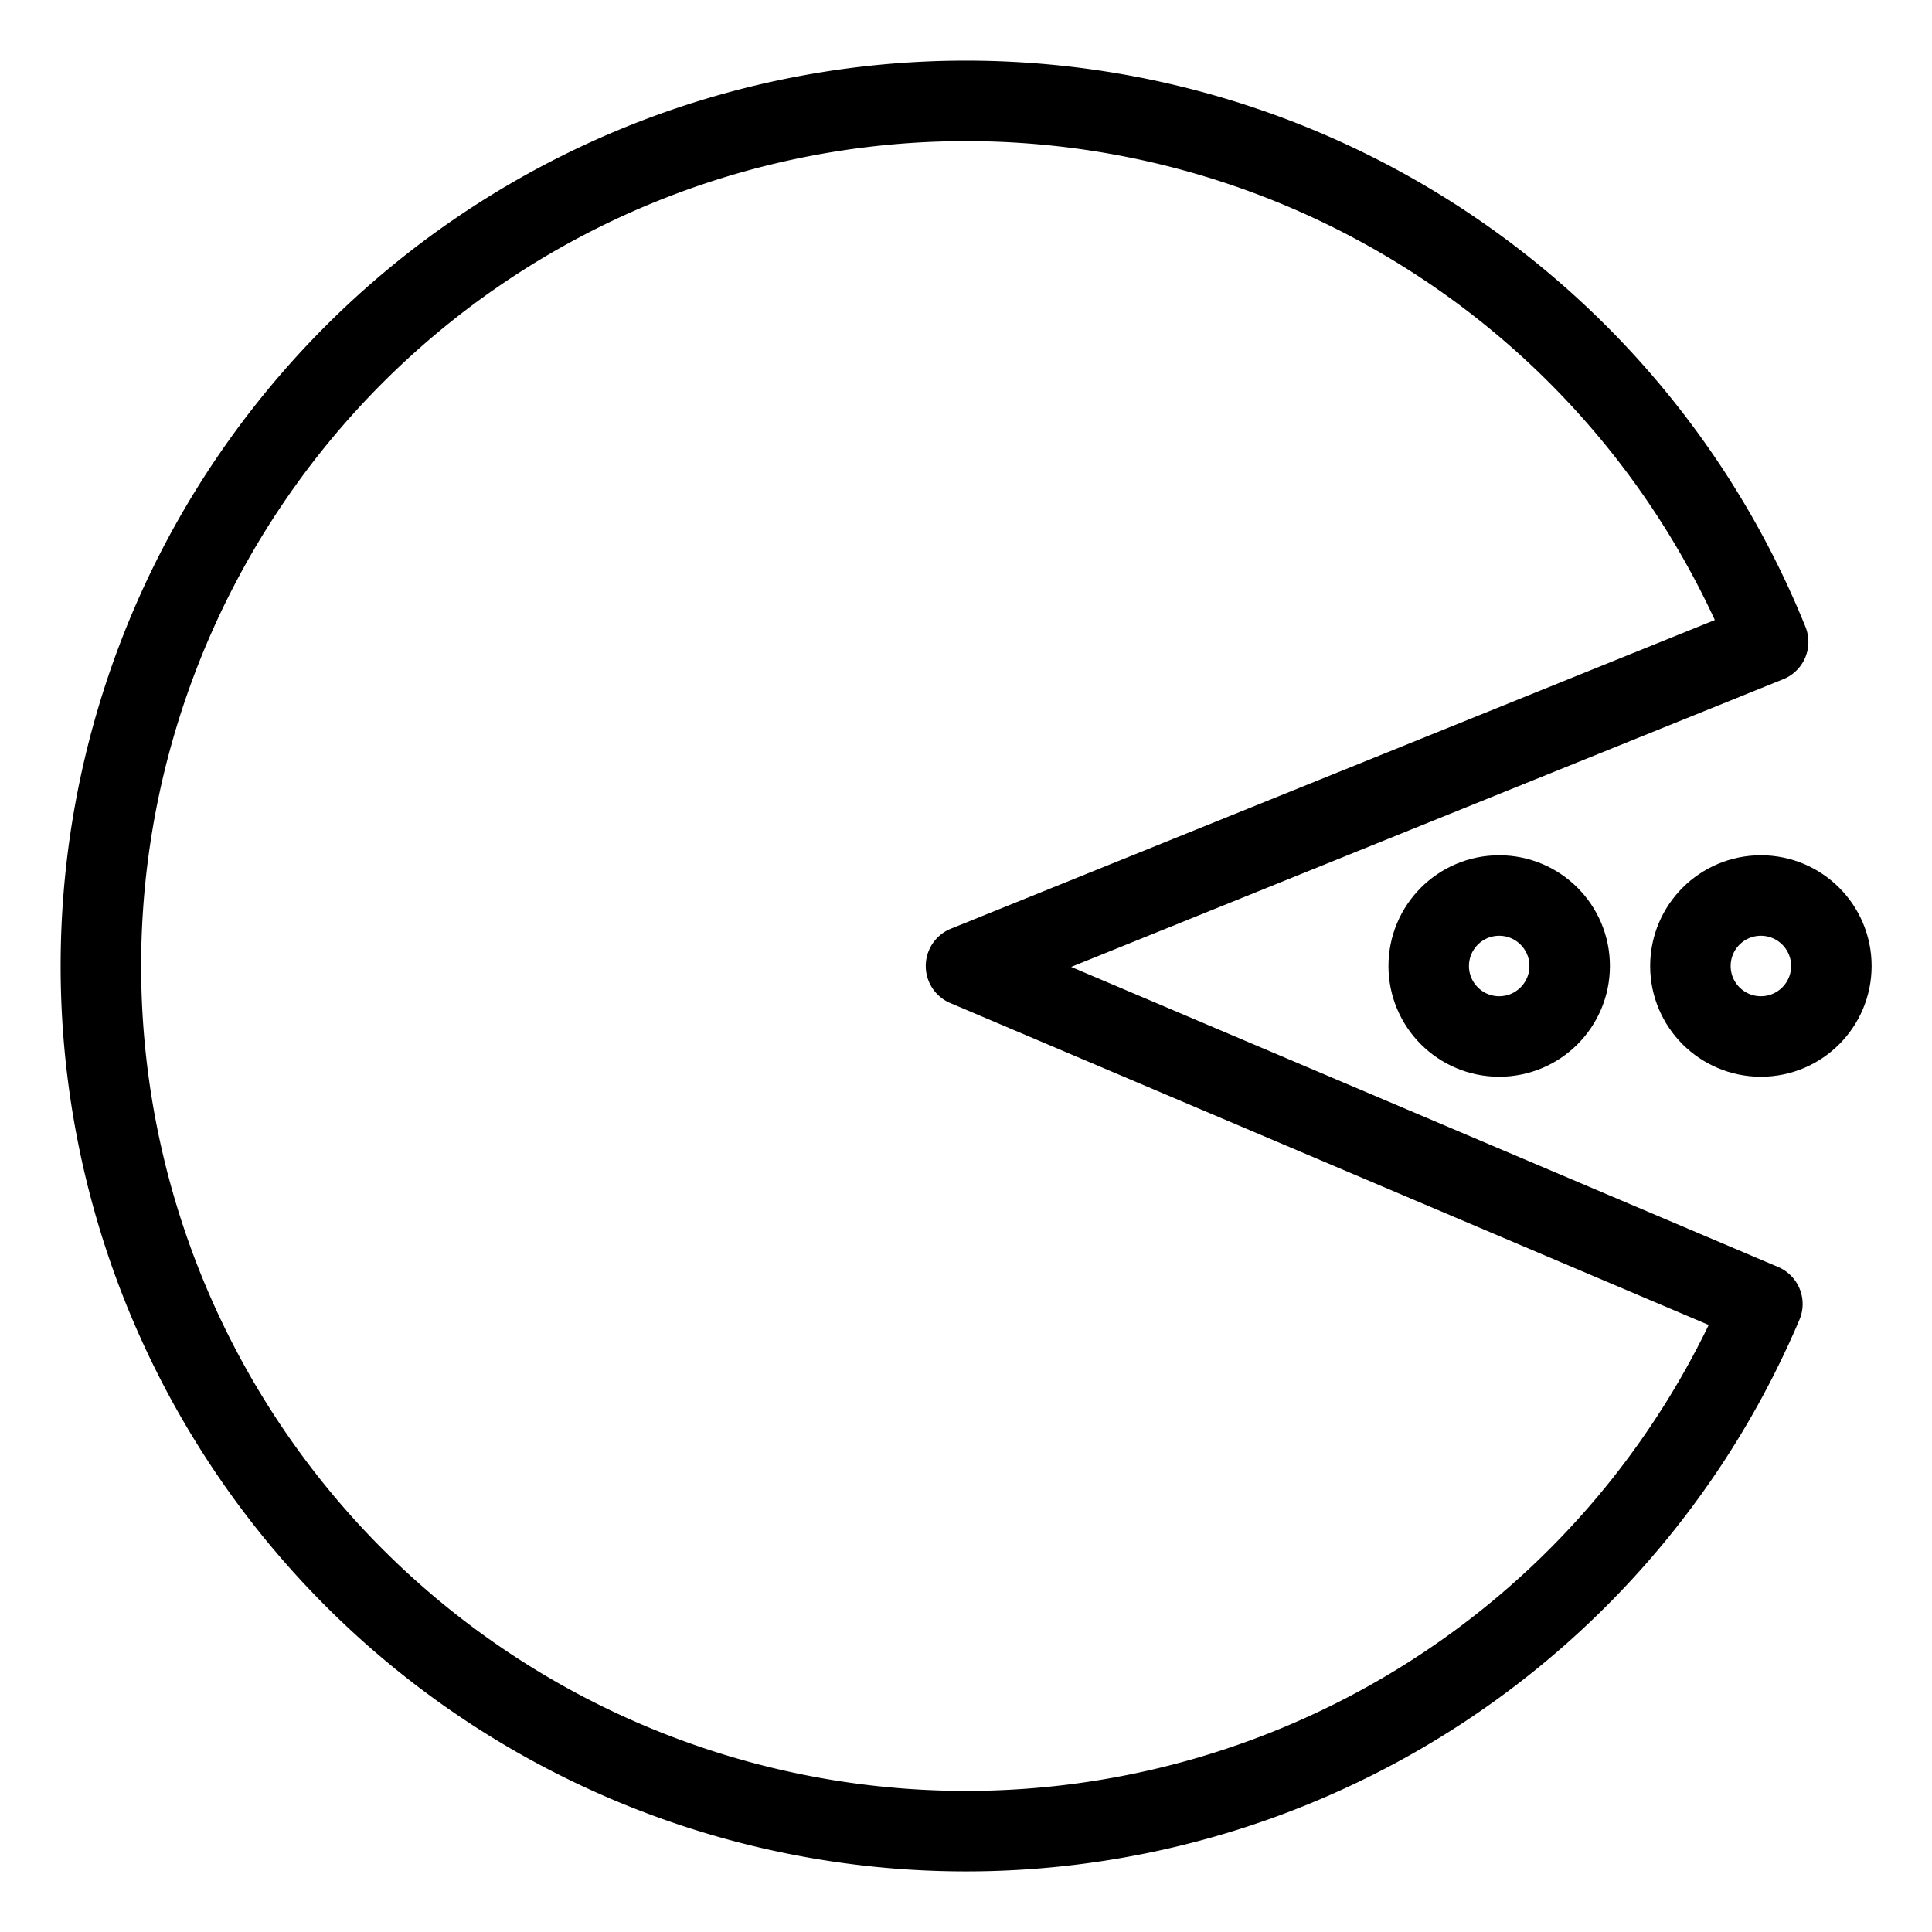<svg xmlns="http://www.w3.org/2000/svg" viewBox="0 0 48 48"><defs><style>.a{stroke-width:2px;stroke-width:2px;fill:none;stroke:#000;stroke-linecap:round;stroke-linejoin:round;}</style></defs><path class="a" d="M24,24l19.929-8.052h0a21.494,21.494,0,1,0-.143,16.45Z"/><circle class="a" cx="37.247" cy="24" r="1.751"/><circle class="a" cx="43.749" cy="24" r="1.751"/></svg>